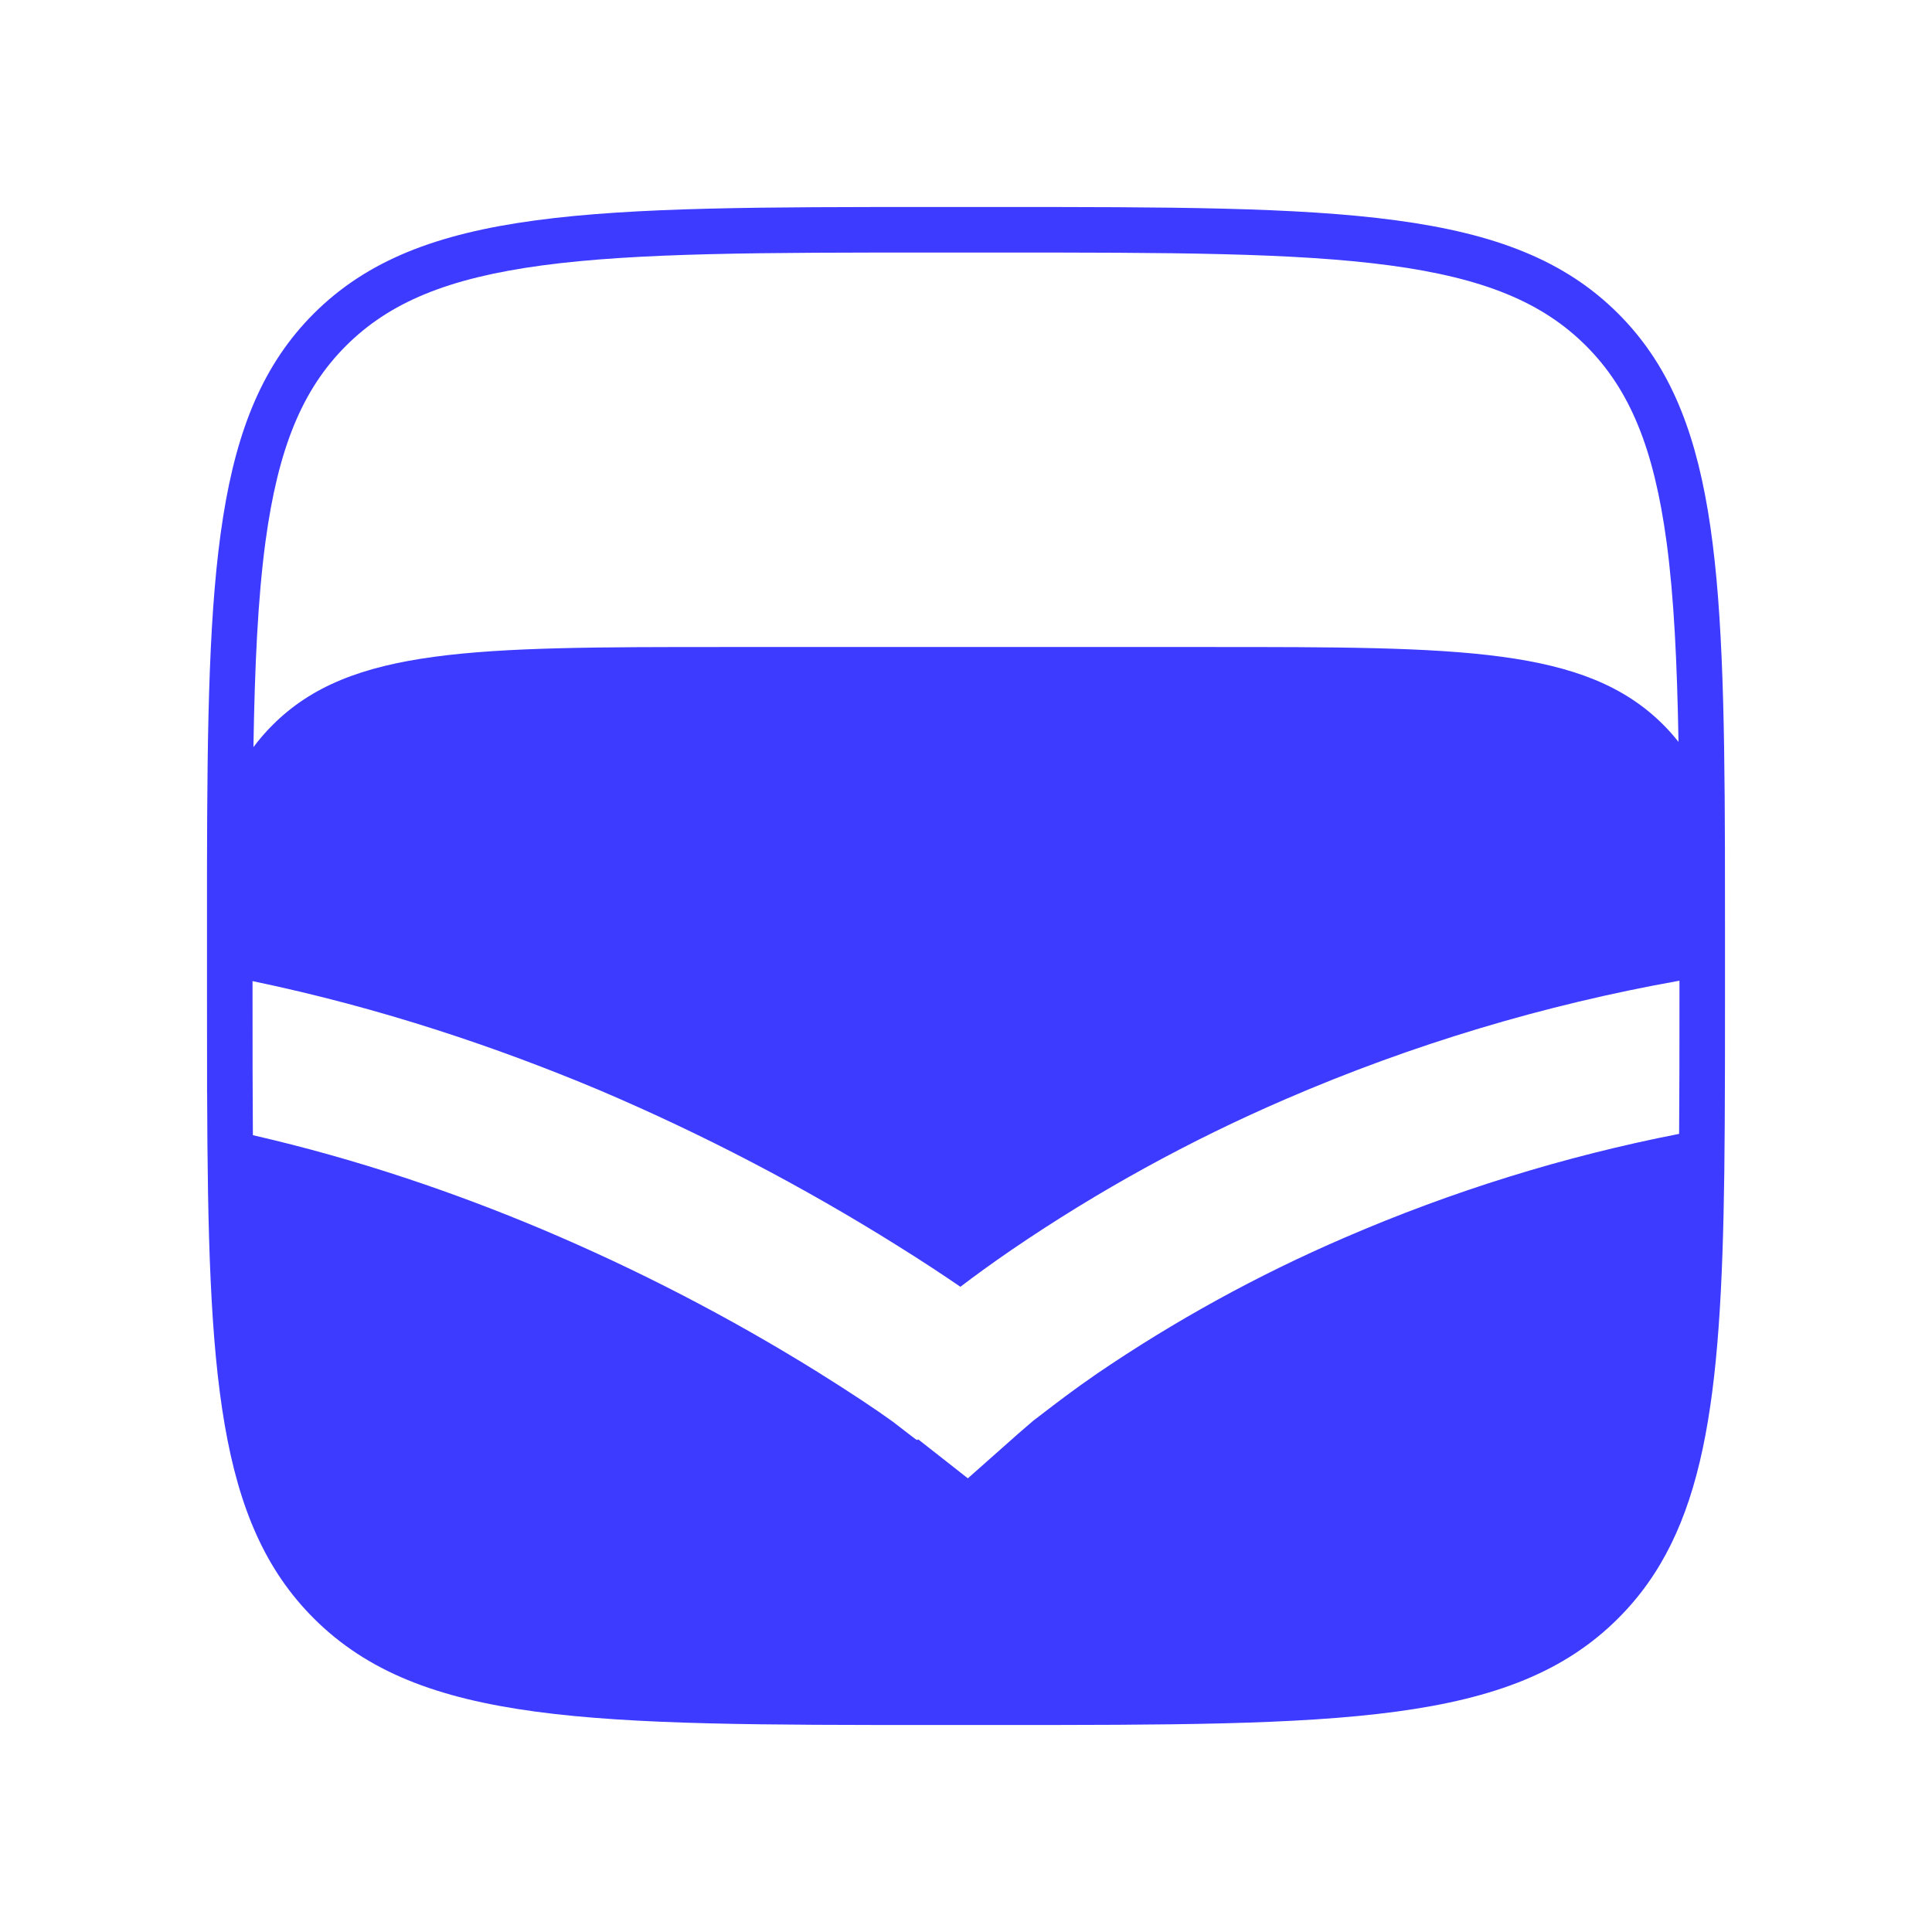 <svg width="28" height="28" viewBox="0 0 28 28" fill="none" xmlns="http://www.w3.org/2000/svg">
<path fill-rule="evenodd" clip-rule="evenodd" d="M3 13.56C3 13.231 3 12.913 3 12.606C3.007 8.257 3.102 5.991 4.546 4.546C6.093 3 8.582 3 13.56 3H14.44C19.418 3 21.907 3 23.453 4.546C24.865 5.958 24.988 8.154 24.999 12.311C24.999 12.318 24.999 12.324 24.999 12.331C25 12.687 25 13.058 25 13.444C25 13.482 25 13.521 25 13.56V14.44C25 15.108 25 15.731 24.996 16.313C24.995 16.545 24.993 16.769 24.99 16.988C24.946 20.318 24.71 22.197 23.453 23.453C21.907 25 19.418 25 14.44 25H13.56C8.582 25 6.093 25 4.546 23.453C3.154 22.061 3.015 19.905 3.002 15.857C3.002 15.847 3.001 15.838 3.001 15.829C3.001 15.822 3.001 15.815 3.001 15.808C3.001 15.727 3.001 15.645 3.001 15.562C3 15.203 3 14.829 3 14.44V13.56ZM13.56 3.66H14.44C16.948 3.66 18.762 3.661 20.146 3.847C21.51 4.031 22.357 4.383 22.987 5.013C23.617 5.643 23.969 6.49 24.153 7.854C24.261 8.658 24.306 9.606 24.326 10.752C24.257 10.665 24.184 10.582 24.105 10.503C22.979 9.377 21.166 9.377 17.539 9.377H10.507C6.88 9.377 5.077 9.379 3.95 10.508C3.849 10.609 3.757 10.715 3.673 10.828C3.692 9.649 3.737 8.676 3.847 7.854C4.031 6.49 4.383 5.643 5.013 5.013C5.643 4.383 6.49 4.031 7.854 3.847C9.238 3.661 11.052 3.66 13.56 3.66ZM3.665 16.452C3.66 15.835 3.66 15.167 3.66 14.44V14.219C5.526 14.607 7.229 15.186 8.7 15.805C10.194 16.442 11.637 17.195 13.014 18.058C13.371 18.28 13.674 18.482 13.919 18.649C14.125 18.492 14.376 18.309 14.671 18.107C15.918 17.257 17.245 16.528 18.631 15.93C20.47 15.135 22.387 14.561 24.34 14.213V14.44C24.34 15.159 24.34 15.822 24.335 16.433C22.676 16.757 21.049 17.261 19.482 17.939C18.225 18.481 17.023 19.142 15.891 19.913C15.56 20.141 15.301 20.34 15.102 20.493C15.057 20.527 15.015 20.56 14.976 20.589L14.764 20.772L14.713 20.817L14.027 21.425L13.306 20.859L13.299 20.868H13.284L13.218 20.819L12.942 20.606C12.702 20.432 12.326 20.181 11.853 19.886C10.576 19.092 9.239 18.4 7.854 17.815C6.601 17.288 5.189 16.801 3.665 16.452Z" fill="#3D3BFF"/>
</svg>
